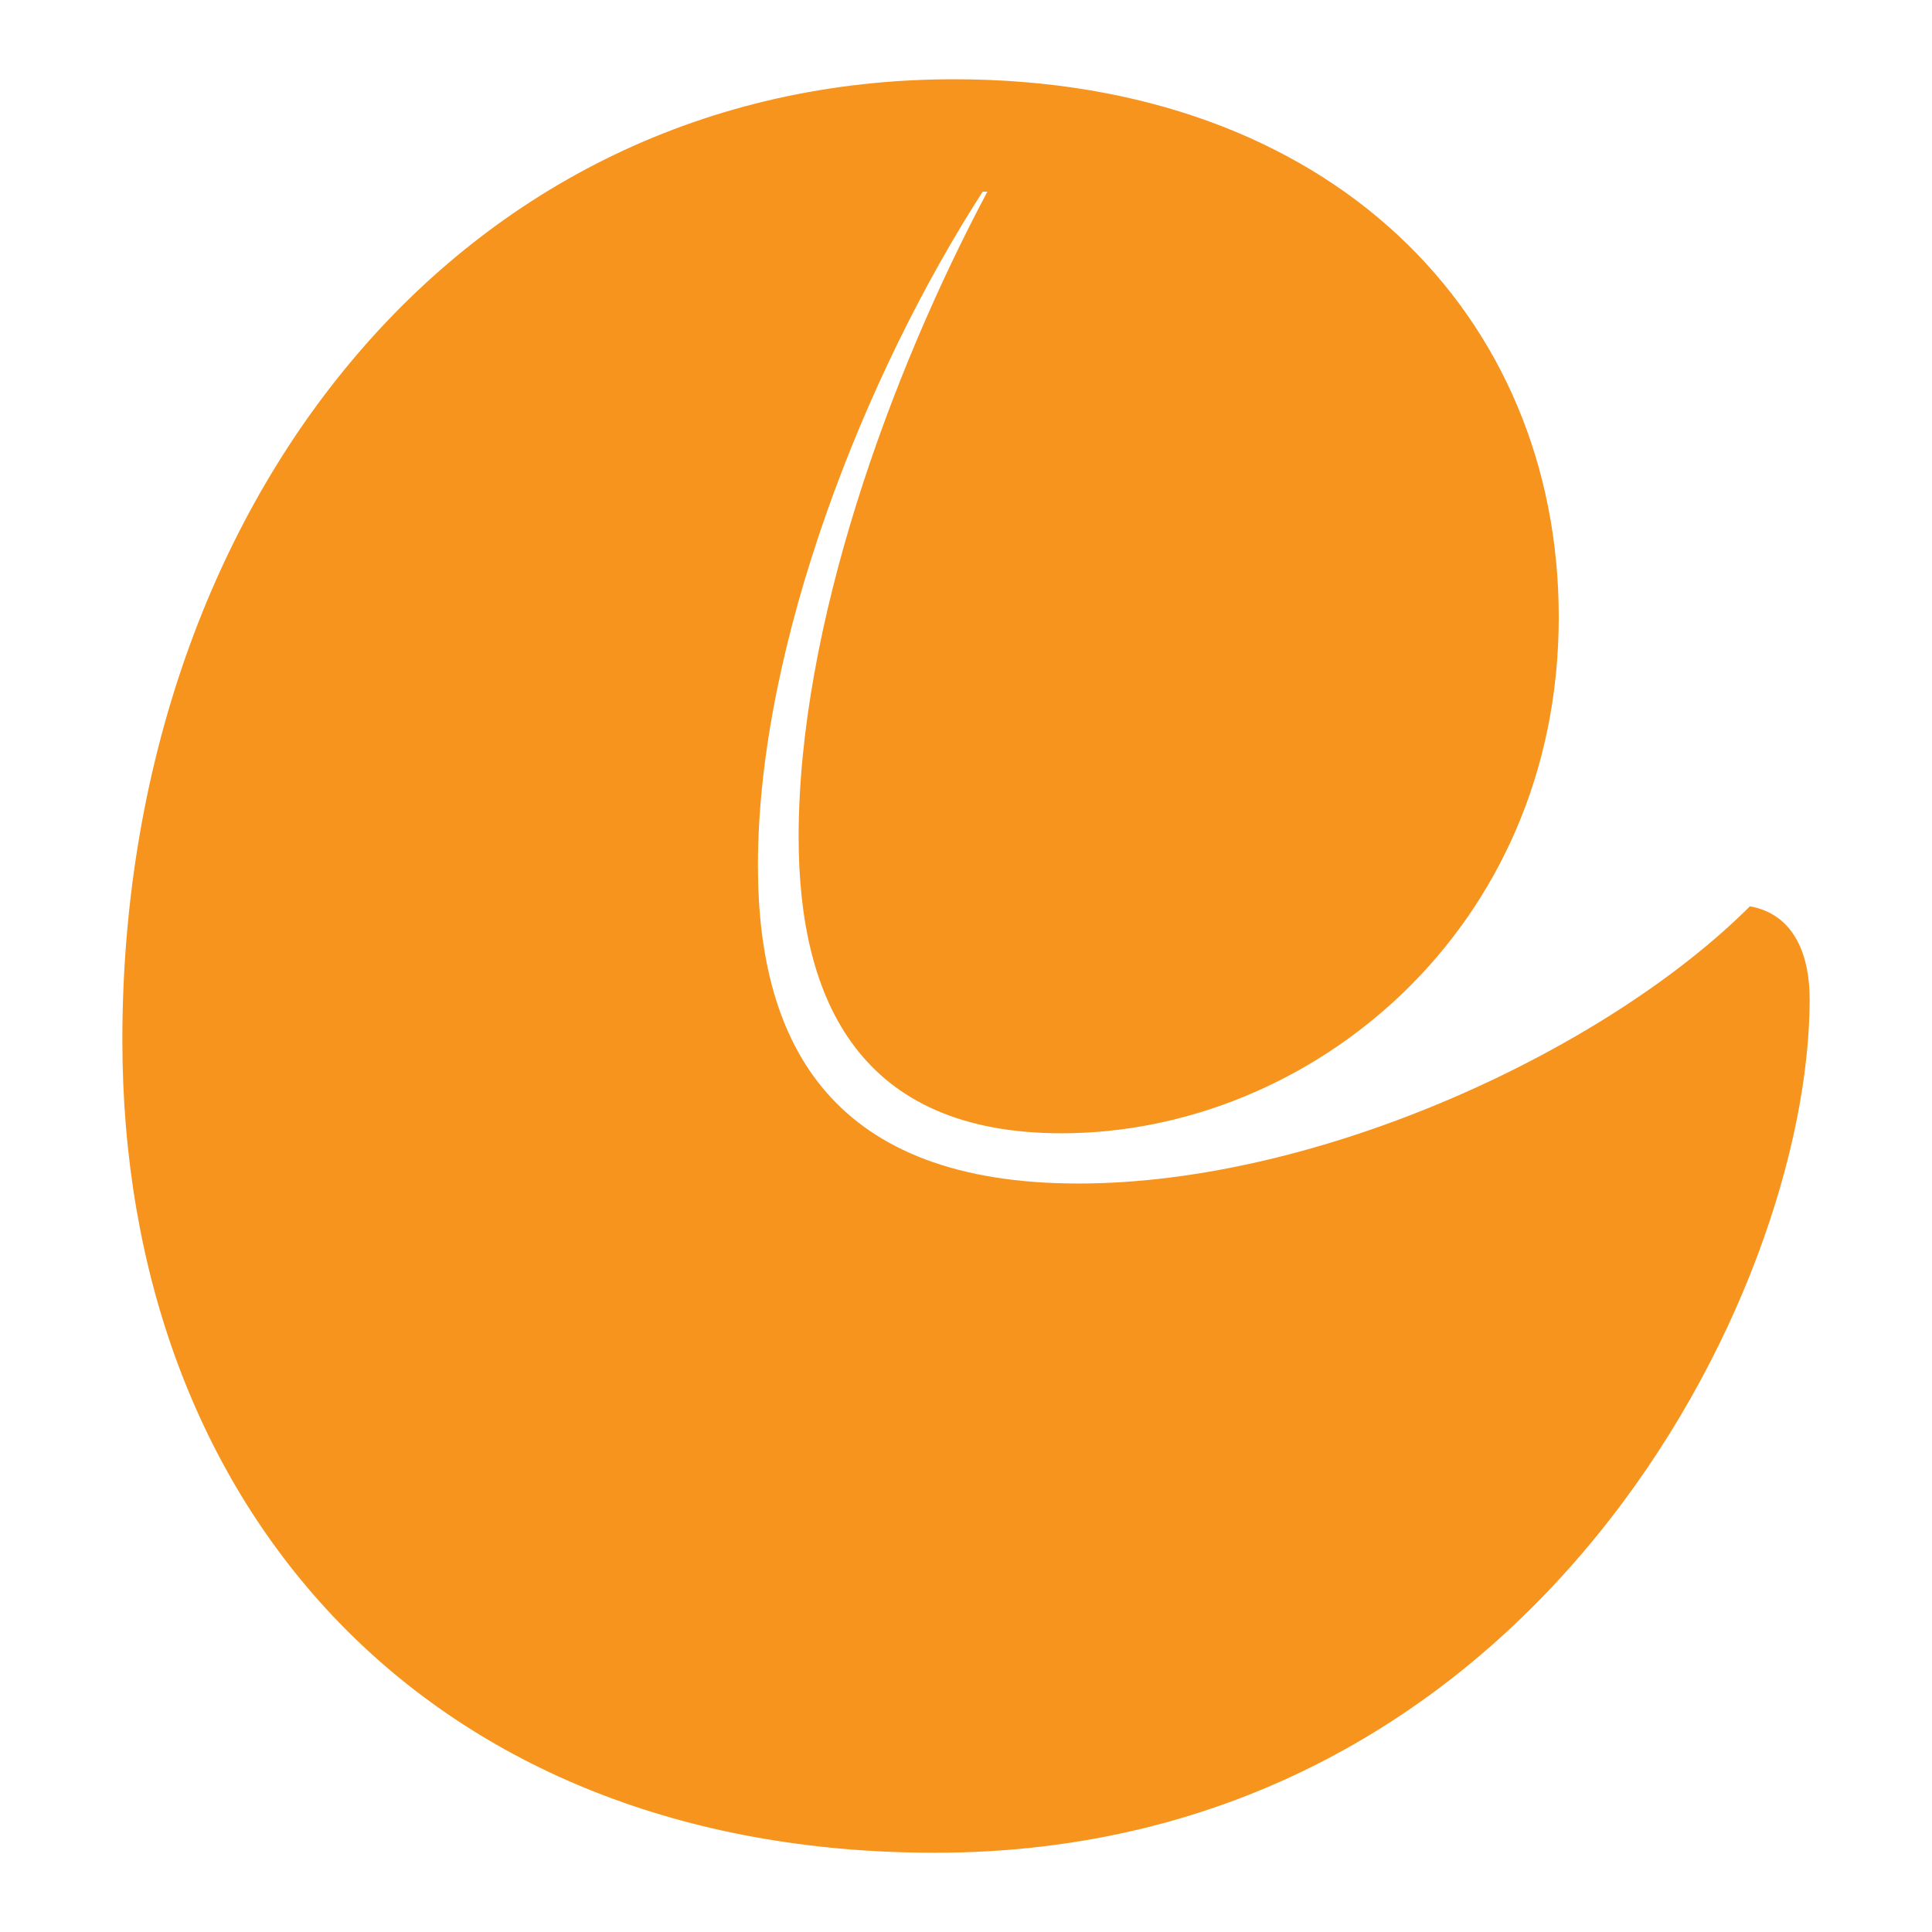 <?xml version="1.0" encoding="utf-8"?>
<!-- Generator: Adobe Illustrator 16.0.0, SVG Export Plug-In . SVG Version: 6.00 Build 0)  -->
<!DOCTYPE svg PUBLIC "-//W3C//DTD SVG 1.1//EN" "http://www.w3.org/Graphics/SVG/1.1/DTD/svg11.dtd">
<svg version="1.1" id="Layer_1" xmlns="http://www.w3.org/2000/svg" xmlns:xlink="http://www.w3.org/1999/xlink" x="0px" y="0px"
	 width="150px" height="150px" viewBox="-27.511 -25.085 150 150" enable-background="new -27.511 -25.085 150 150"
	 xml:space="preserve">
<g id="Layer_1_1_">
	<g>
		<path fill="#F7941E" d="M45.071,118.762c-39.33,0-63.082-26.721-63.082-63.097c0-41.188,25.974-74.596,64.562-74.596
			c29.327,0,46.959,18.372,46.959,41.754c0,24.312-19.31,40.08-38.604,40.08c-15.577,0-20.412-10.207-20.412-23.007
			c0-16.331,7.055-35.816,14.656-50.101h-0.365c-9.093,14.098-17.451,35.07-17.451,52.325c0,14.106,5.939,24.683,24.87,24.683
			c18.751,0,41.009-10.388,52.146-21.522c3.157,0.558,4.639,3.338,4.639,7.236C112.989,75.337,91.472,118.762,45.071,118.762z"/>
	</g>
</g>
<g id="Layer_2" display="none">
</g>
<g id="Layer_3" display="none">
</g>
<g id="Layer_4">
</g>
</svg>
